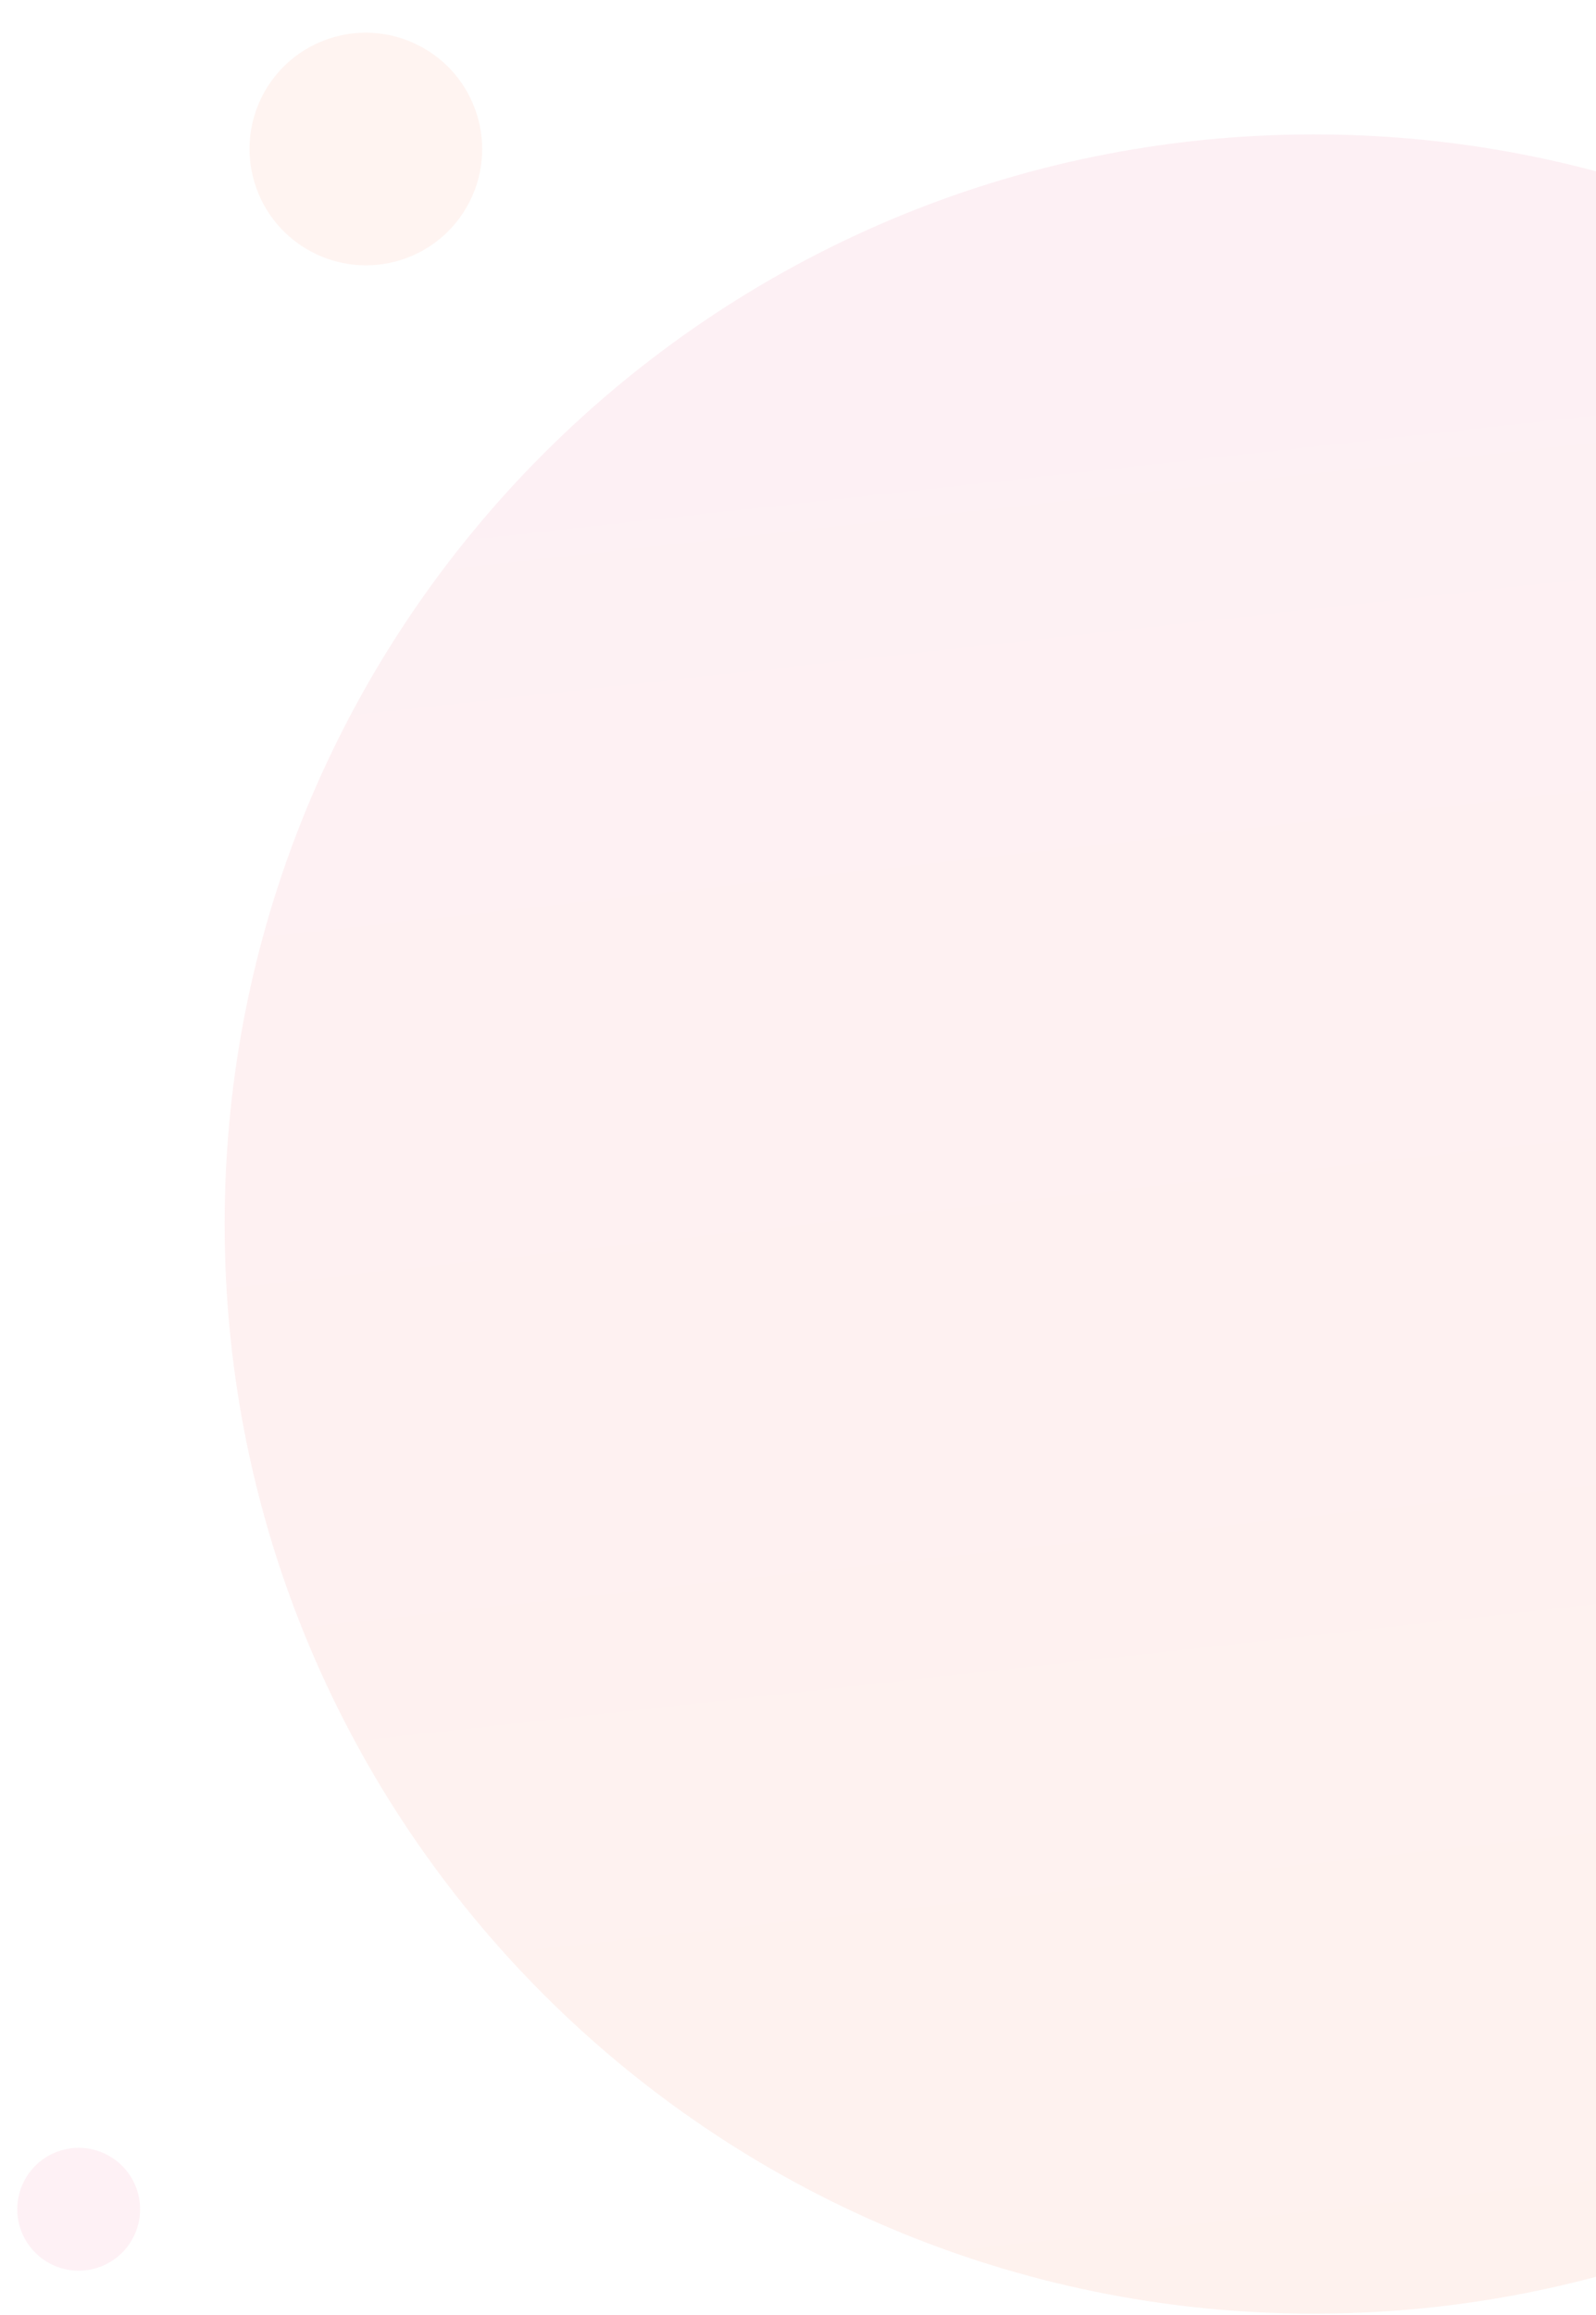 <svg width="400" height="580" viewBox="0 0 400 580" fill="none" xmlns="http://www.w3.org/2000/svg">
<path opacity="0.1" fill-rule="evenodd" clip-rule="evenodd" d="M329.296 579.666C353.748 579.666 377.449 576.452 400 570.422V42.92C377.449 36.891 353.748 33.676 329.296 33.676C178.525 33.676 56.301 155.9 56.301 306.671C56.301 457.442 178.525 579.666 329.296 579.666Z" fill="url(#paint0_linear_10252_2702)"/>
<circle opacity="0.1" r="29.133" transform="matrix(0.94 -0.342 0.343 0.94 91.691 37.334)" fill="#FF9472"/>
<circle opacity="0.1" r="15.385" transform="matrix(0.94 -0.342 0.342 0.94 19.722 553.509)" fill="#F2709C"/>
<defs>
<linearGradient id="paint0_linear_10252_2702" x1="305.025" y1="591.401" x2="243.313" y2="32.295" gradientUnits="userSpaceOnUse">
<stop stop-color="#FF835B"/>
<stop offset="1" stop-color="#F2709C"/>
</linearGradient>
</defs>
</svg>
